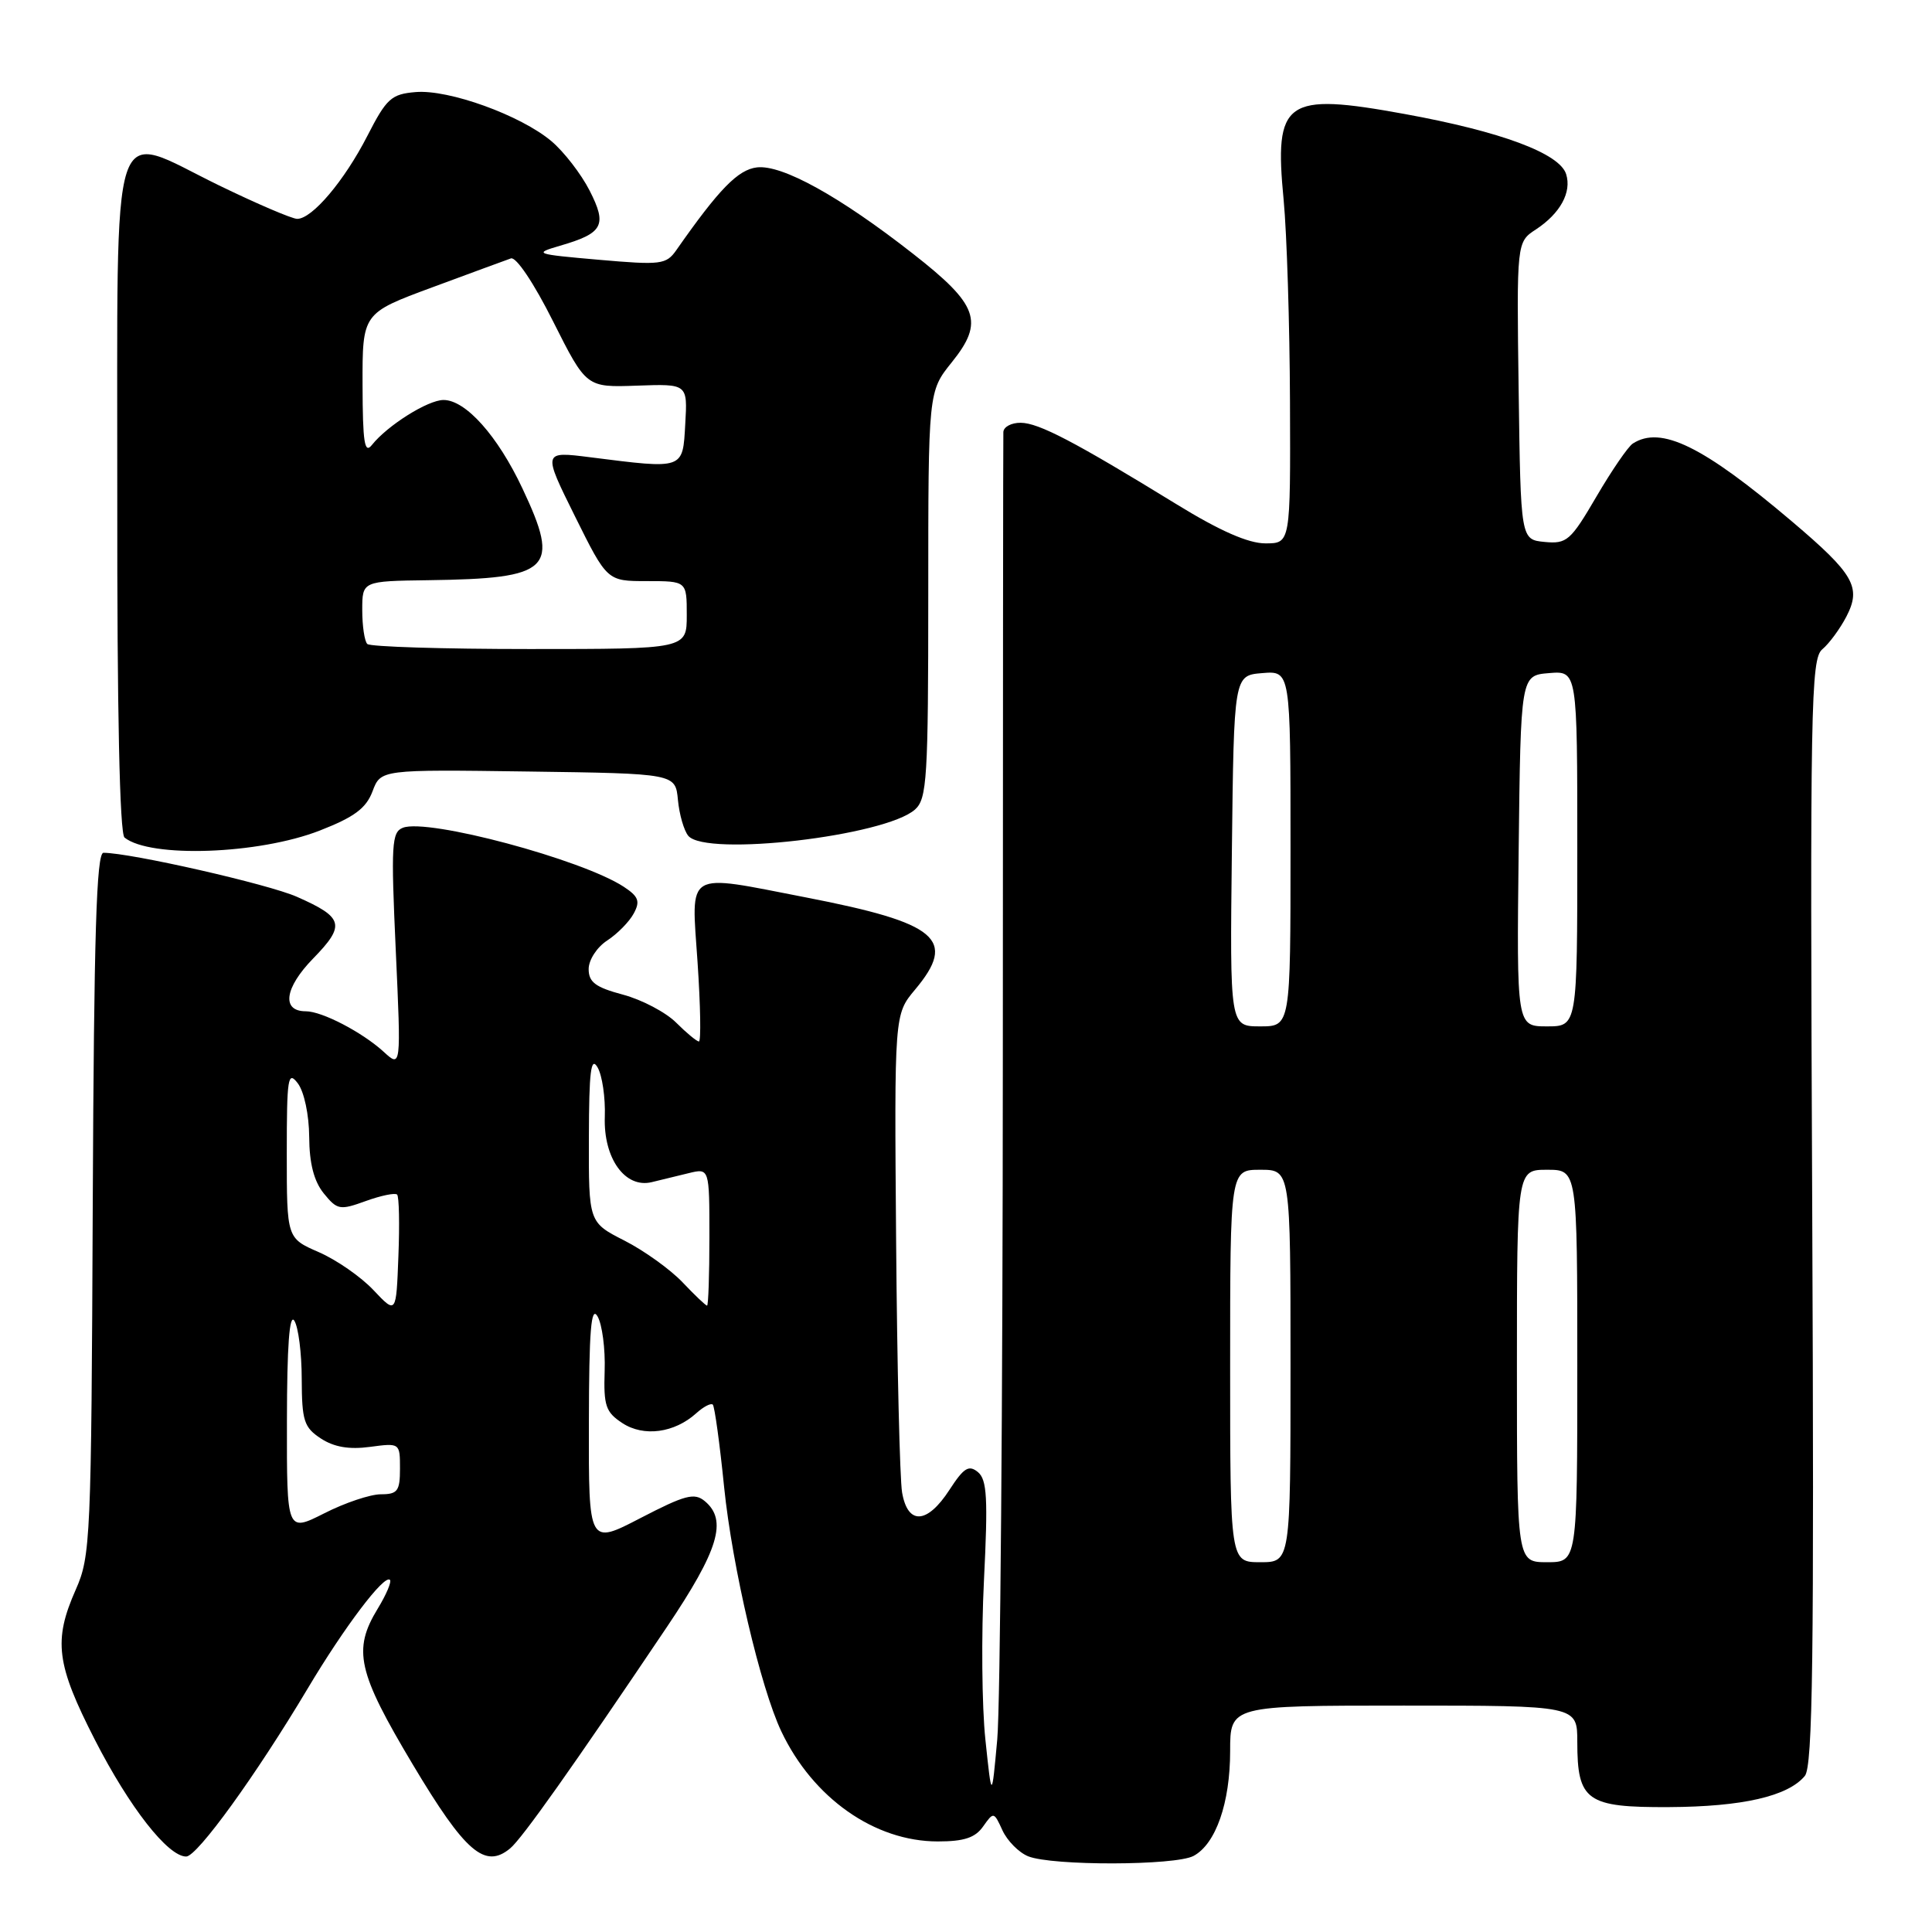 <?xml version="1.0" encoding="UTF-8" standalone="no"?>
<!DOCTYPE svg PUBLIC "-//W3C//DTD SVG 1.1//EN" "http://www.w3.org/Graphics/SVG/1.1/DTD/svg11.dtd" >
<svg xmlns="http://www.w3.org/2000/svg" xmlns:xlink="http://www.w3.org/1999/xlink" version="1.1" viewBox="0 0 256 256">
 <g >
 <path fill="currentColor"
d=" M 158.15 245.92 C 161.10 244.34 163.00 238.90 163.00 232.03 C 163.00 226.00 163.00 226.00 186.00 226.00 C 209.00 226.00 209.00 226.00 209.00 230.81 C 209.00 238.63 210.23 239.51 221.17 239.45 C 230.87 239.40 236.91 238.02 239.15 235.32 C 240.20 234.05 240.39 219.69 240.13 160.58 C 239.83 93.34 239.94 87.29 241.47 86.03 C 242.38 85.27 243.82 83.31 244.66 81.69 C 246.67 77.81 245.67 76.07 237.45 69.10 C 225.66 59.10 220.08 56.37 216.36 58.77 C 215.73 59.17 213.56 62.34 211.53 65.81 C 208.11 71.66 207.61 72.09 204.67 71.81 C 201.50 71.50 201.50 71.50 201.23 51.79 C 200.96 32.07 200.96 32.07 203.52 30.40 C 206.74 28.28 208.28 25.47 207.52 23.07 C 206.65 20.32 198.90 17.43 186.15 15.11 C 170.26 12.21 168.81 13.24 170.09 26.50 C 170.51 30.90 170.89 42.94 170.93 53.25 C 171.00 72.00 171.00 72.00 167.67 72.00 C 165.40 72.00 161.63 70.34 155.92 66.83 C 142.37 58.51 137.64 56.04 135.25 56.02 C 134.01 56.01 132.98 56.56 132.95 57.25 C 132.92 57.94 132.89 95.40 132.88 140.50 C 132.87 185.60 132.54 226.10 132.14 230.50 C 131.41 238.50 131.41 238.50 130.57 230.51 C 130.10 226.11 130.02 216.61 130.38 209.40 C 130.92 198.53 130.79 196.07 129.58 195.06 C 128.37 194.07 127.71 194.48 125.81 197.41 C 122.85 201.97 120.28 202.11 119.53 197.75 C 119.23 195.96 118.87 180.98 118.74 164.45 C 118.50 134.41 118.50 134.41 121.25 131.13 C 126.84 124.46 124.30 122.31 106.78 118.91 C 90.59 115.77 91.60 115.17 92.43 127.50 C 92.82 133.28 92.90 138.00 92.61 138.00 C 92.33 138.00 90.97 136.88 89.60 135.51 C 88.23 134.14 85.06 132.47 82.56 131.80 C 78.92 130.83 78.00 130.15 78.00 128.41 C 78.00 127.20 79.09 125.51 80.46 124.62 C 81.82 123.73 83.40 122.12 83.98 121.03 C 84.85 119.42 84.61 118.79 82.65 117.50 C 77.10 113.87 56.69 108.41 53.39 109.68 C 51.89 110.26 51.80 111.88 52.44 125.91 C 53.15 141.49 53.15 141.49 50.83 139.36 C 47.99 136.77 42.67 134.00 40.52 134.00 C 37.27 134.00 37.70 130.90 41.48 127.02 C 45.81 122.58 45.55 121.57 39.34 118.83 C 35.55 117.15 17.29 113.00 13.71 113.00 C 12.78 113.00 12.45 123.81 12.29 159.51 C 12.10 203.93 12.00 206.22 10.04 210.63 C 7.05 217.39 7.45 220.52 12.58 230.55 C 17.16 239.49 22.25 246.00 24.67 246.00 C 26.13 246.00 33.95 235.18 40.77 223.74 C 45.62 215.60 50.92 208.59 51.67 209.34 C 51.91 209.58 51.19 211.29 50.06 213.14 C 46.71 218.63 47.37 221.54 54.71 233.83 C 61.64 245.43 64.26 247.69 67.60 244.92 C 69.18 243.61 75.91 234.10 88.35 215.61 C 95.23 205.38 96.42 201.43 93.39 198.91 C 92.01 197.76 90.78 198.09 84.89 201.14 C 78.00 204.72 78.00 204.72 78.03 188.61 C 78.05 176.24 78.32 172.95 79.18 174.43 C 79.79 175.49 80.22 178.73 80.12 181.64 C 79.97 186.28 80.26 187.12 82.47 188.57 C 85.29 190.42 89.36 189.88 92.26 187.26 C 93.22 186.39 94.21 185.88 94.45 186.12 C 94.69 186.36 95.37 191.28 95.95 197.05 C 97.03 207.63 100.77 223.60 103.53 229.42 C 107.72 238.26 115.89 244.00 124.26 244.00 C 127.75 244.00 129.23 243.51 130.28 242.00 C 131.66 240.05 131.70 240.06 132.83 242.53 C 133.47 243.92 135.00 245.47 136.24 245.97 C 139.44 247.25 155.73 247.21 158.15 245.92 Z  M 42.38 110.05 C 46.94 108.27 48.51 107.11 49.36 104.86 C 50.45 101.96 50.45 101.96 69.98 102.23 C 89.50 102.50 89.50 102.50 89.83 106.00 C 90.01 107.92 90.63 110.06 91.20 110.75 C 93.53 113.55 117.31 110.79 121.25 107.26 C 122.83 105.84 123.00 103.14 123.00 78.79 C 123.00 51.88 123.00 51.88 126.12 48.00 C 130.44 42.63 129.64 40.39 120.96 33.61 C 111.27 26.02 103.62 21.79 100.30 22.18 C 97.79 22.48 95.29 25.03 89.62 33.14 C 88.27 35.06 87.59 35.14 79.34 34.42 C 70.87 33.68 70.65 33.60 74.21 32.56 C 79.93 30.90 80.48 29.86 78.12 25.24 C 77.00 23.05 74.72 20.10 73.06 18.70 C 68.98 15.27 59.47 11.83 55.08 12.20 C 51.85 12.47 51.22 13.04 48.68 18.00 C 45.62 23.97 41.36 29.00 39.38 29.00 C 38.70 29.00 34.03 27.00 29.01 24.56 C 14.32 17.41 15.58 13.54 15.54 65.94 C 15.51 94.26 15.86 110.46 16.50 110.98 C 19.90 113.72 34.29 113.21 42.38 110.05 Z  M 163.00 181.00 C 163.00 155.00 163.00 155.00 167.00 155.00 C 171.00 155.00 171.00 155.00 171.00 181.00 C 171.00 207.00 171.00 207.00 167.00 207.00 C 163.00 207.00 163.00 207.00 163.00 181.00 Z  M 201.00 181.00 C 201.00 155.00 201.00 155.00 205.00 155.00 C 209.00 155.00 209.00 155.00 209.00 181.00 C 209.00 207.00 209.00 207.00 205.00 207.00 C 201.00 207.00 201.00 207.00 201.00 181.00 Z  M 38.02 188.27 C 38.03 178.36 38.35 173.99 39.00 175.00 C 39.53 175.82 39.98 179.30 39.98 182.73 C 40.00 188.27 40.28 189.14 42.52 190.61 C 44.27 191.75 46.27 192.09 49.02 191.72 C 52.99 191.19 53.00 191.20 53.00 194.60 C 53.00 197.57 52.68 198.00 50.47 198.00 C 49.07 198.00 45.70 199.13 42.97 200.52 C 38.00 203.03 38.00 203.03 38.02 188.27 Z  M 49.50 170.96 C 47.85 169.20 44.59 166.94 42.25 165.92 C 38.00 164.07 38.00 164.07 38.00 152.84 C 38.00 142.76 38.15 141.81 39.47 143.56 C 40.30 144.66 40.95 147.72 40.97 150.64 C 40.99 154.16 41.60 156.52 42.90 158.13 C 44.69 160.33 45.03 160.39 48.48 159.14 C 50.50 158.41 52.36 158.03 52.62 158.29 C 52.88 158.54 52.96 162.22 52.79 166.45 C 52.50 174.14 52.50 174.14 49.50 170.96 Z  M 90.44 169.91 C 88.82 168.21 85.36 165.72 82.75 164.39 C 78.00 161.97 78.00 161.97 78.03 150.73 C 78.05 141.94 78.30 139.92 79.18 141.43 C 79.80 142.50 80.23 145.44 80.14 147.98 C 79.95 153.49 82.83 157.50 86.36 156.64 C 87.54 156.36 89.74 155.82 91.25 155.45 C 94.00 154.78 94.00 154.78 94.00 163.89 C 94.00 168.90 93.86 173.00 93.69 173.00 C 93.51 173.00 92.05 171.61 90.44 169.91 Z  M 163.23 112.75 C 163.50 89.50 163.50 89.50 167.25 89.19 C 171.00 88.88 171.00 88.88 171.00 112.44 C 171.00 136.00 171.00 136.00 166.98 136.00 C 162.96 136.00 162.96 136.00 163.23 112.75 Z  M 201.23 112.75 C 201.50 89.50 201.50 89.50 205.25 89.19 C 209.00 88.88 209.00 88.88 209.00 112.44 C 209.00 136.00 209.00 136.00 204.98 136.00 C 200.96 136.00 200.96 136.00 201.23 112.75 Z  M 48.67 85.33 C 48.30 84.97 48.00 82.94 48.00 80.83 C 48.00 77.00 48.00 77.00 56.75 76.88 C 73.06 76.66 74.29 75.46 69.22 64.71 C 65.94 57.74 61.70 53.00 58.77 53.00 C 56.70 53.00 51.34 56.37 49.28 58.96 C 48.30 60.20 48.06 58.64 48.04 51.00 C 48.02 41.50 48.02 41.50 57.26 38.08 C 62.34 36.20 67.04 34.47 67.70 34.24 C 68.39 34.00 70.75 37.52 73.29 42.59 C 77.69 51.34 77.69 51.34 84.40 51.10 C 91.11 50.86 91.11 50.86 90.80 56.18 C 90.46 62.25 90.70 62.17 78.21 60.59 C 71.91 59.79 71.91 59.79 76.18 68.40 C 80.45 77.00 80.45 77.00 85.72 77.00 C 91.00 77.00 91.00 77.00 91.00 81.50 C 91.00 86.00 91.00 86.00 70.17 86.00 C 58.71 86.00 49.03 85.70 48.67 85.33 Z "/>
</g>
</svg>